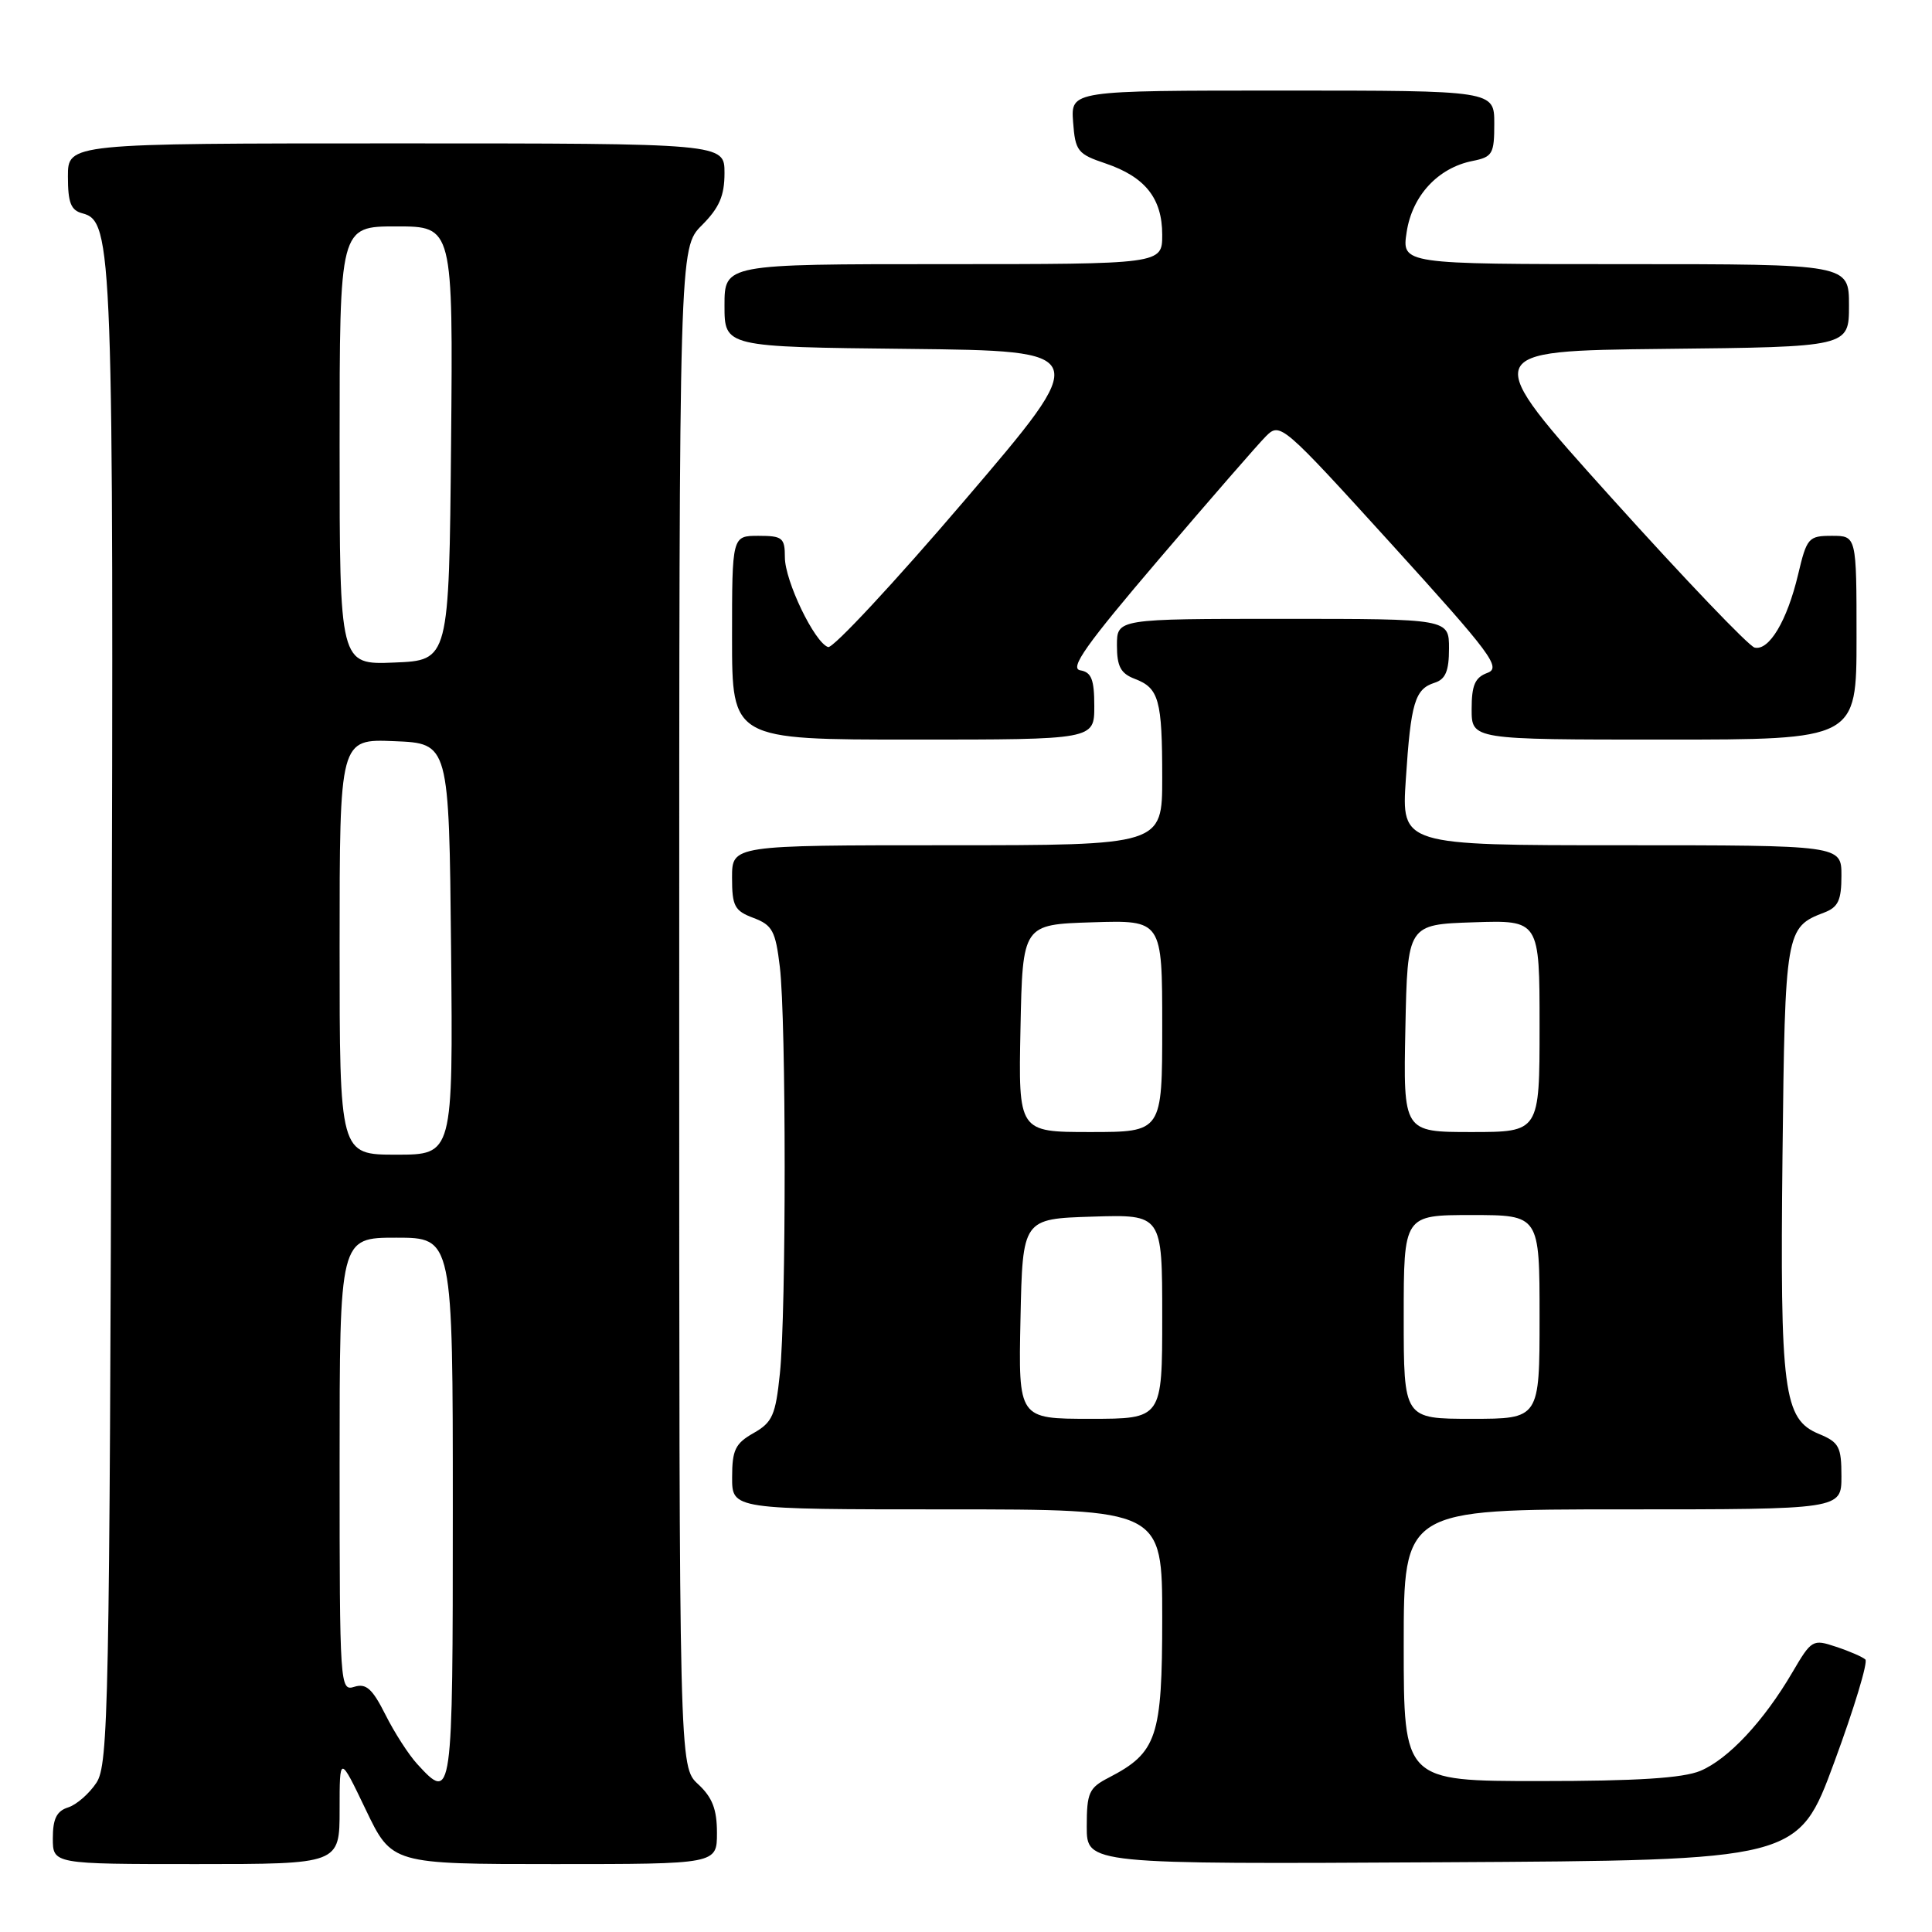 <?xml version="1.0" encoding="UTF-8" standalone="no"?>
<!DOCTYPE svg PUBLIC "-//W3C//DTD SVG 1.1//EN" "http://www.w3.org/Graphics/SVG/1.1/DTD/svg11.dtd" >
<svg xmlns="http://www.w3.org/2000/svg" xmlns:xlink="http://www.w3.org/1999/xlink" version="1.1" viewBox="0 0 256 256">
 <g >
 <path fill="currentColor"
d=" M 45.00 239.78 C 45.00 232.56 45.00 232.56 48.46 239.78 C 51.92 247.00 51.92 247.00 73.46 247.00 C 95.00 247.00 95.00 247.00 95.00 242.86 C 95.00 239.74 94.39 238.16 92.50 236.41 C 90.00 234.10 90.00 234.10 90.00 133.47 C 90.00 32.85 90.00 32.85 93.00 29.85 C 95.31 27.53 96.00 25.95 96.00 22.92 C 96.00 19.00 96.00 19.00 52.50 19.00 C 9.00 19.00 9.00 19.00 9.00 23.38 C 9.00 26.87 9.39 27.87 10.93 28.27 C 14.94 29.32 15.07 32.80 14.78 135.26 C 14.52 226.36 14.37 233.78 12.78 236.22 C 11.83 237.66 10.14 239.14 9.03 239.49 C 7.51 239.97 7.00 241.00 7.00 243.57 C 7.00 247.00 7.00 247.00 26.00 247.00 C 45.00 247.00 45.00 247.00 45.00 239.78 Z  M 243.05 233.50 C 245.69 226.35 247.54 220.22 247.17 219.89 C 246.80 219.55 245.06 218.79 243.30 218.21 C 240.19 217.17 240.04 217.26 237.49 221.61 C 233.70 228.08 229.00 233.10 225.30 234.65 C 222.99 235.61 216.91 236.00 204.03 236.00 C 186.00 236.00 186.00 236.00 186.00 218.00 C 186.00 200.00 186.00 200.00 215.00 200.00 C 244.00 200.00 244.00 200.00 244.00 195.62 C 244.00 191.70 243.69 191.11 241.01 190.00 C 236.32 188.06 235.85 184.39 236.19 153.08 C 236.52 123.37 236.61 122.86 241.71 120.92 C 243.57 120.21 244.00 119.30 244.00 116.02 C 244.00 112.00 244.00 112.00 214.85 112.00 C 185.70 112.00 185.70 112.00 186.28 103.25 C 186.94 93.11 187.48 91.30 190.09 90.47 C 191.54 90.01 192.00 88.92 192.00 85.93 C 192.00 82.00 192.00 82.00 170.00 82.00 C 148.00 82.00 148.00 82.00 148.00 85.52 C 148.00 88.31 148.50 89.24 150.36 89.95 C 153.57 91.17 154.00 92.72 154.00 103.08 C 154.00 112.00 154.00 112.00 125.50 112.00 C 97.00 112.00 97.00 112.00 97.00 116.28 C 97.00 120.07 97.33 120.69 99.84 121.63 C 102.35 122.58 102.76 123.36 103.33 128.10 C 104.18 135.15 104.19 173.91 103.34 181.99 C 102.77 187.52 102.35 188.47 99.85 189.89 C 97.43 191.26 97.01 192.13 97.01 195.75 C 97.00 200.00 97.00 200.00 125.50 200.00 C 154.00 200.00 154.00 200.00 154.00 214.37 C 154.00 230.21 153.32 232.23 146.91 235.55 C 144.29 236.90 144.00 237.54 144.00 242.04 C 144.00 247.02 144.00 247.02 191.13 246.76 C 238.26 246.50 238.26 246.50 243.05 233.50 Z  M 145.00 93.57 C 145.00 90.03 144.62 89.07 143.14 88.82 C 141.68 88.57 143.90 85.43 153.56 74.11 C 160.32 66.19 166.70 58.85 167.75 57.80 C 169.63 55.93 169.90 56.16 184.42 72.14 C 197.64 86.70 198.95 88.47 197.09 89.16 C 195.44 89.77 195.00 90.79 195.00 93.97 C 195.00 98.00 195.00 98.00 220.50 98.00 C 246.00 98.00 246.00 98.00 246.00 84.50 C 246.00 71.00 246.00 71.00 242.74 71.00 C 239.63 71.00 239.41 71.25 238.25 76.16 C 236.80 82.25 234.42 86.25 232.50 85.81 C 231.74 85.64 223.22 76.72 213.56 66.00 C 196.00 46.50 196.00 46.50 220.50 46.23 C 245.00 45.97 245.00 45.97 245.00 40.48 C 245.00 35.00 245.00 35.00 215.37 35.00 C 185.74 35.00 185.74 35.00 186.39 30.75 C 187.12 25.93 190.54 22.24 195.11 21.33 C 197.77 20.80 198.00 20.40 198.00 16.38 C 198.00 12.00 198.00 12.00 169.94 12.00 C 141.89 12.00 141.89 12.00 142.19 16.16 C 142.48 20.02 142.78 20.41 146.50 21.66 C 151.74 23.44 154.00 26.28 154.00 31.11 C 154.00 35.00 154.00 35.00 125.00 35.00 C 96.00 35.00 96.00 35.00 96.00 40.48 C 96.00 45.97 96.00 45.97 120.37 46.23 C 144.74 46.50 144.74 46.50 127.81 66.31 C 118.50 77.21 110.36 85.95 109.73 85.74 C 107.93 85.14 104.00 76.98 104.00 73.84 C 104.00 71.26 103.68 71.00 100.50 71.00 C 97.00 71.00 97.00 71.00 97.00 84.50 C 97.00 98.00 97.00 98.00 121.00 98.00 C 145.00 98.00 145.00 98.00 145.00 93.57 Z  M 55.29 233.75 C 54.15 232.51 52.25 229.56 51.07 227.20 C 49.34 223.76 48.51 223.02 46.95 223.51 C 45.05 224.12 45.00 223.44 45.00 194.07 C 45.00 164.00 45.00 164.00 52.50 164.00 C 60.00 164.00 60.00 164.00 60.00 200.00 C 60.00 238.44 59.94 238.83 55.29 233.75 Z  M 45.00 125.46 C 45.00 97.91 45.00 97.91 52.25 98.21 C 59.50 98.50 59.50 98.50 59.77 125.75 C 60.03 153.00 60.03 153.00 52.52 153.00 C 45.00 153.00 45.00 153.00 45.00 125.46 Z  M 45.00 59.04 C 45.00 30.00 45.00 30.00 52.52 30.00 C 60.03 30.00 60.03 30.00 59.77 58.75 C 59.50 87.50 59.50 87.50 52.25 87.79 C 45.00 88.09 45.00 88.09 45.00 59.04 Z  M 135.22 174.75 C 135.50 161.50 135.50 161.50 144.75 161.21 C 154.00 160.92 154.00 160.92 154.00 174.46 C 154.00 188.00 154.00 188.00 144.47 188.00 C 134.94 188.00 134.94 188.00 135.22 174.75 Z  M 186.00 174.50 C 186.00 161.00 186.00 161.00 195.00 161.00 C 204.00 161.00 204.00 161.00 204.00 174.50 C 204.00 188.00 204.00 188.00 195.00 188.00 C 186.00 188.00 186.00 188.00 186.00 174.50 Z  M 135.22 136.25 C 135.50 122.50 135.50 122.50 144.75 122.21 C 154.00 121.92 154.00 121.92 154.00 135.96 C 154.00 150.00 154.00 150.00 144.47 150.00 C 134.94 150.00 134.94 150.00 135.22 136.25 Z  M 186.22 136.25 C 186.50 122.50 186.50 122.50 195.25 122.21 C 204.00 121.92 204.00 121.92 204.00 135.96 C 204.00 150.00 204.00 150.00 194.97 150.00 C 185.94 150.00 185.94 150.00 186.22 136.25 Z "/>
</g>
</svg>